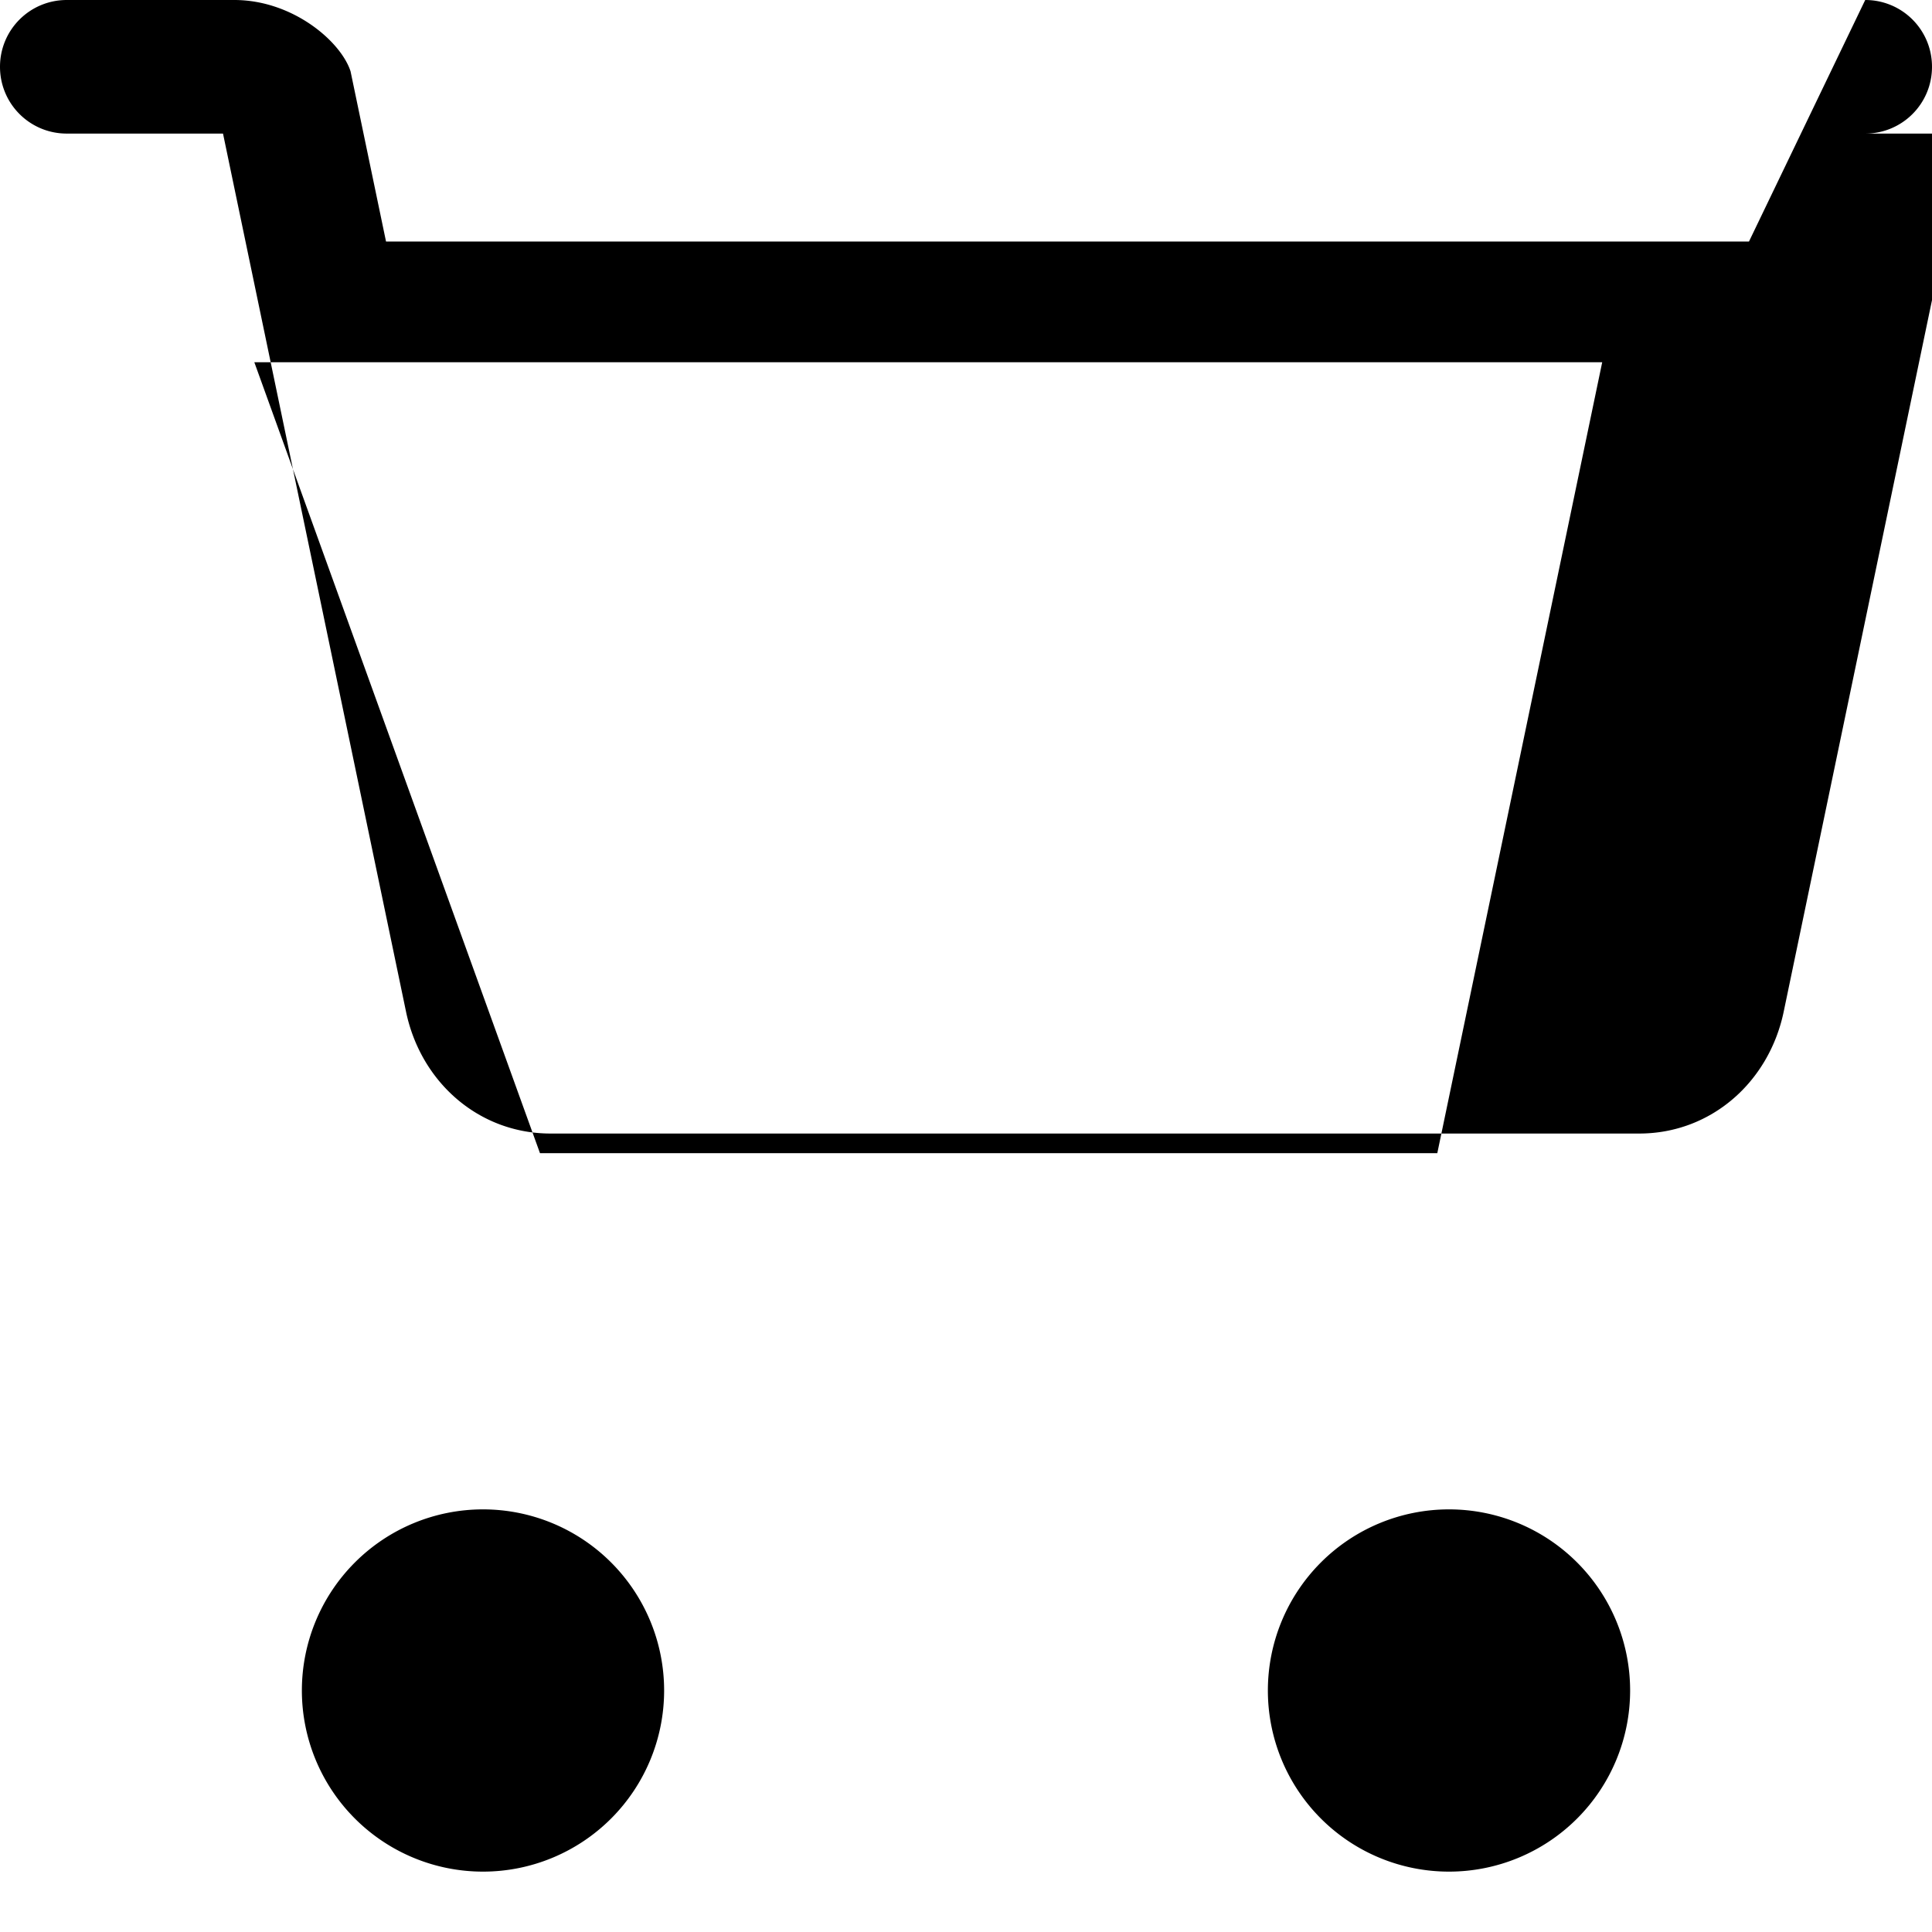 <svg xmlns="http://www.w3.org/2000/svg" viewBox="0 0 512 512">
    <path d="M463.5 64H102.3l-9.4-45.1C90.3 10.9 77.5 0 62.1 0H17.7C7.9 0 0 7.9 0 17.7c0 9.8 7.9 17.7 17.7 17.7h41.4l48.5 232.7c3.9 18.7 19.3 32.3 38.3 32.3h288.5c19 0 34.4-13.6 38.3-32.3l48.5-232.7H494.3c9.8 0 17.7-7.9 17.7-17.7 0-9.8-7.9-17.7-17.7-17.7zm-396.1 32h357.2l-43.7 209.6H143.1zM128 400a48 48 0 1 0 0 96 48 48 0 0 0 0-96zm256 0a48 48 0 1 0 0 96 48 48 0 0 0 0-96z"/>
</svg>